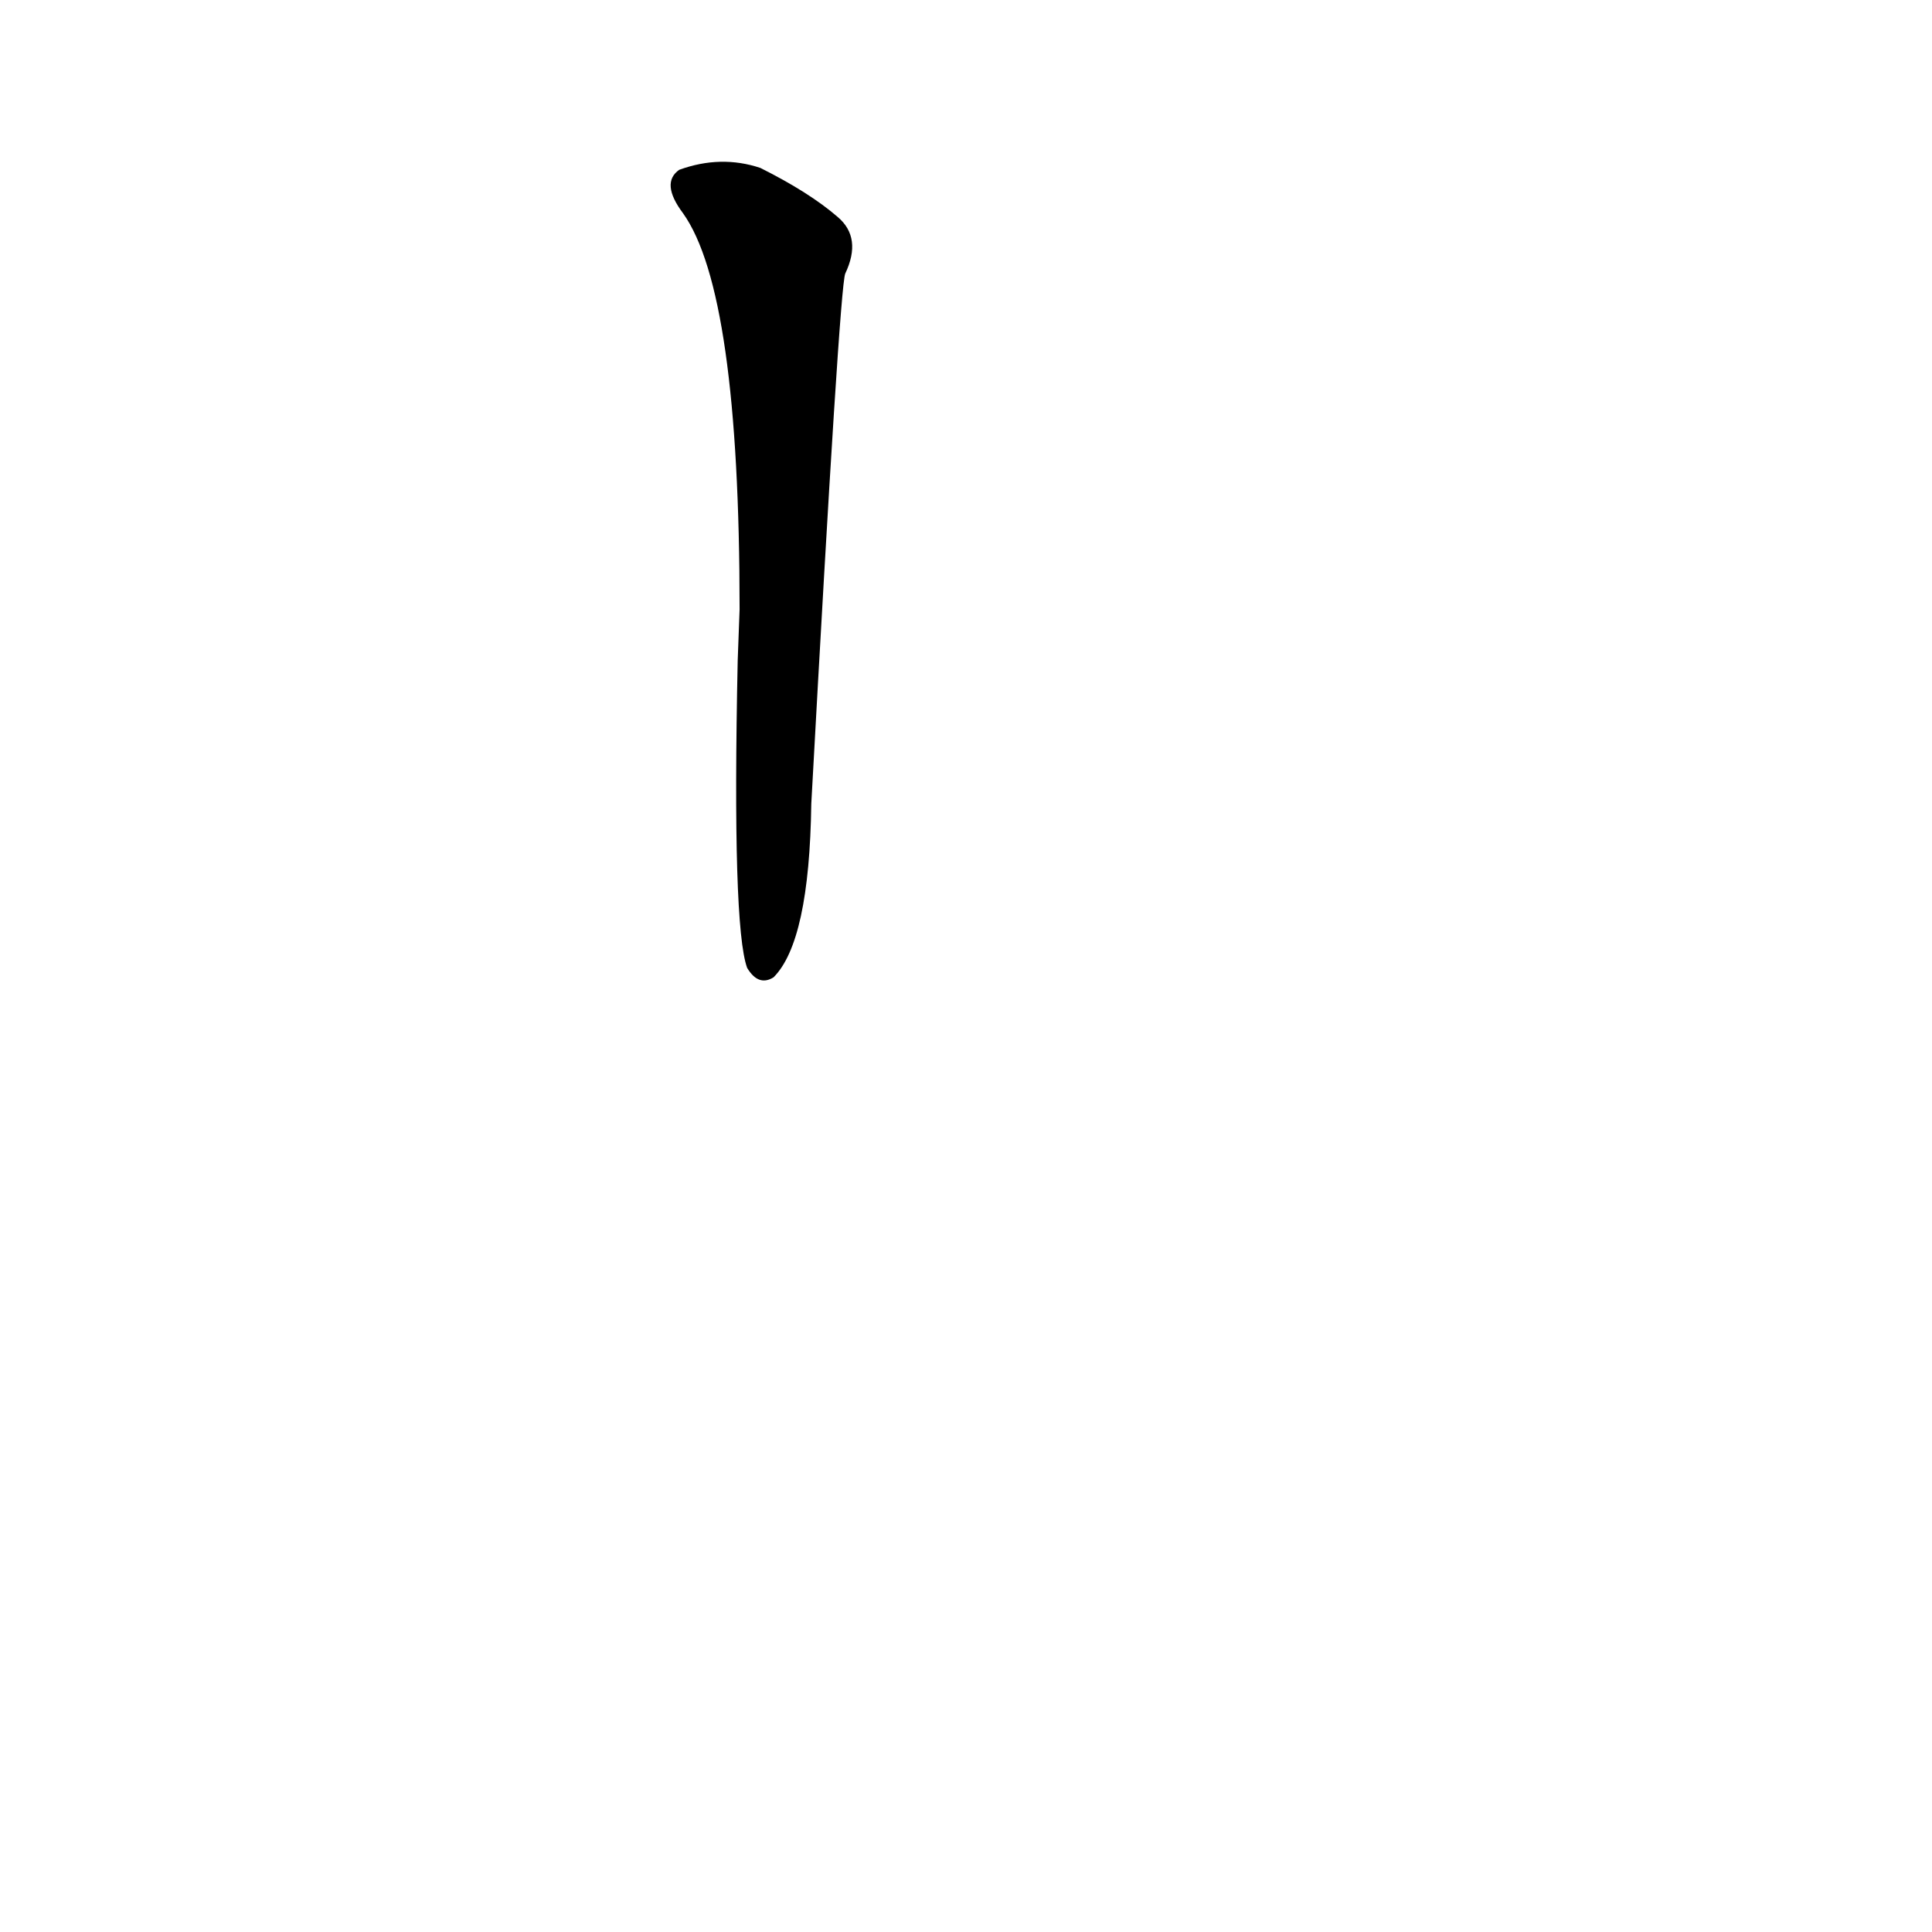 <?xml version='1.0' encoding='utf-8'?>
<svg xmlns="http://www.w3.org/2000/svg" version="1.1" viewBox="0 0 1024 1024"><g transform="scale(1, -1) translate(0, -900)"><path d="M 391 550 Q 388 409 396 387 Q 402 377 410 382 Q 429 401 430 474 Q 445 748 448 755 Q 457 774 444 785 Q 429 798 403 811 Q 382 818 360 810 Q 350 803 362 787 Q 392 745 392 577 L 391 550 Z" fill="black" /></g></svg>